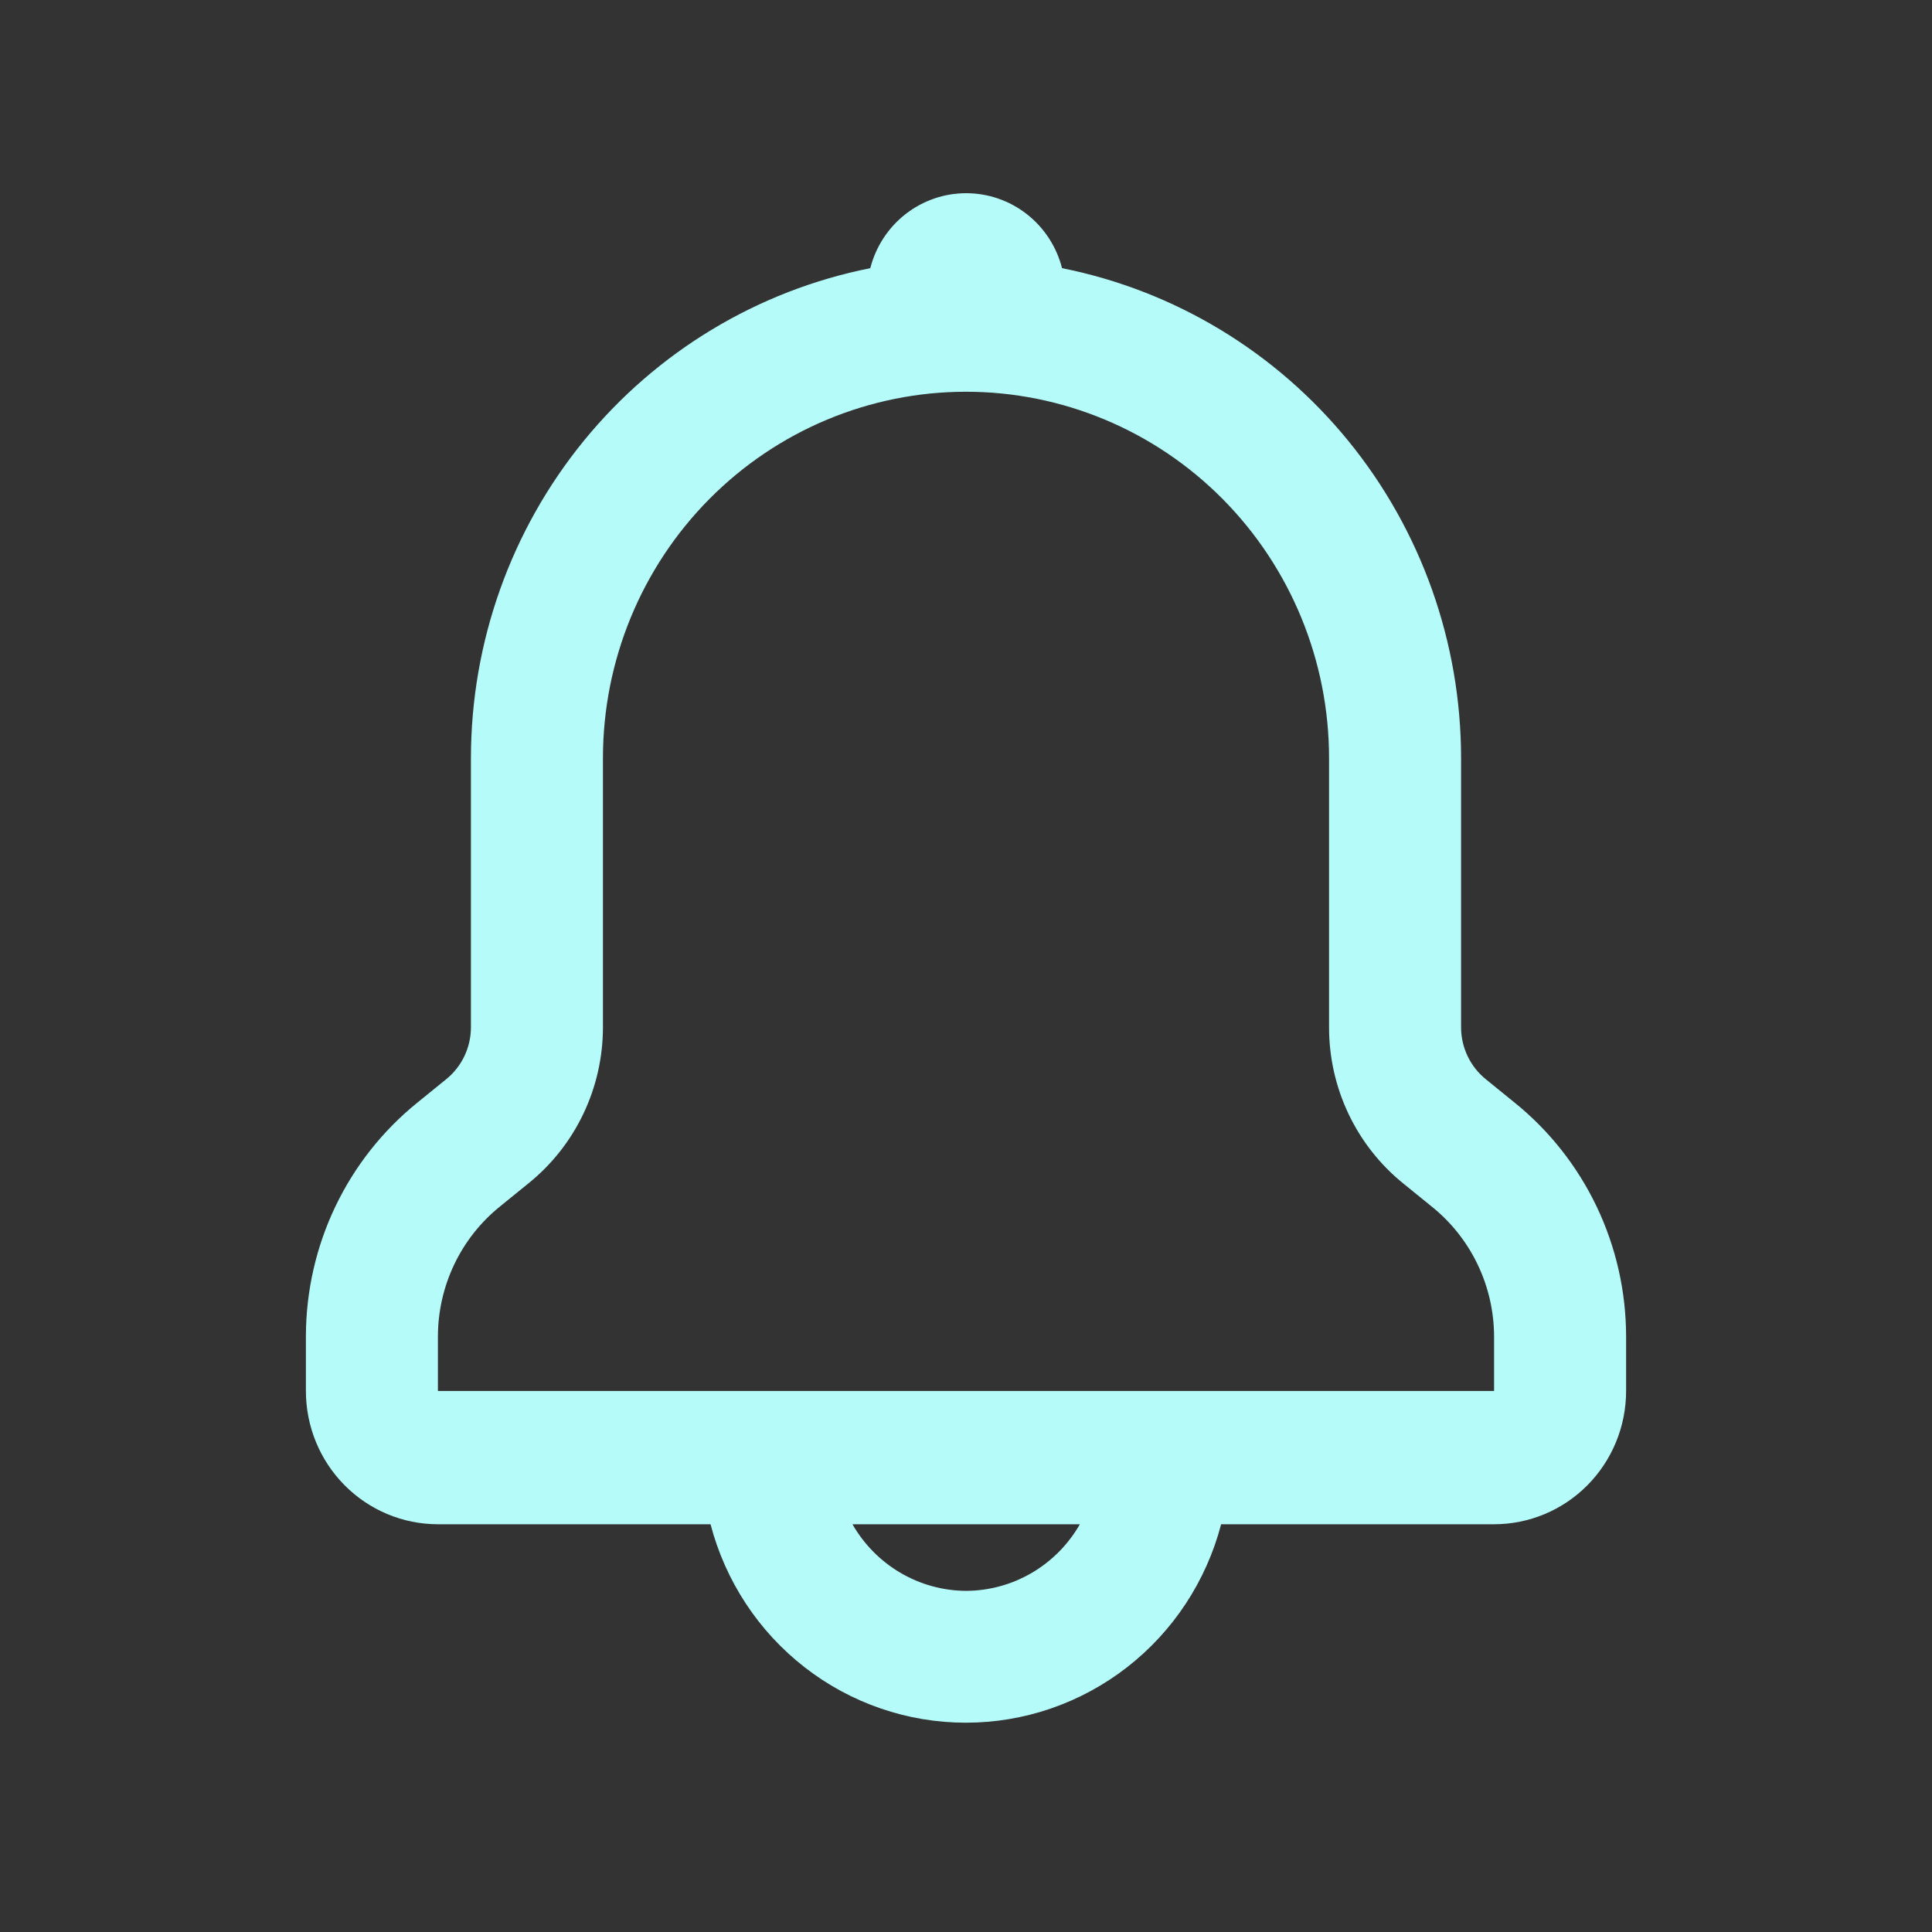 <svg width="120" height="120" viewBox="0 0 120 120" fill="none" xmlns="http://www.w3.org/2000/svg">
<rect x="0" y="0" width="120" height="120" fill="#333333" stroke="none"/>
<path d="M94.071 68.482L92.287 67.034C91.808 66.646 91.421 66.155 91.155 65.597C90.889 65.038 90.75 64.426 90.75 63.806V47.09C90.748 39.906 88.276 32.946 83.756 27.396C79.236 21.846 72.948 18.051 65.966 16.657C65.625 15.324 64.855 14.143 63.777 13.3C62.699 12.457 61.374 12 60.01 12C58.646 12 57.321 12.457 56.243 13.3C55.165 14.143 54.395 15.324 54.055 16.657C47.068 18.047 40.776 21.84 36.252 27.39C31.728 32.941 29.253 39.903 29.25 47.09V63.806C29.25 64.426 29.111 65.038 28.845 65.597C28.579 66.155 28.192 66.646 27.712 67.034L25.929 68.482C23.775 70.22 22.035 72.423 20.835 74.929C19.636 77.435 19.009 80.181 19 82.964V86.398C19 88.593 19.864 90.698 21.402 92.25C22.939 93.802 25.025 94.674 27.2 94.674H44.133C45.057 98.207 47.114 101.332 49.982 103.561C52.85 105.791 56.369 107 59.99 107C63.61 107 67.129 105.791 69.997 103.561C72.866 101.332 74.922 98.207 75.847 94.674H92.8C94.975 94.674 97.061 93.802 98.598 92.25C100.136 90.698 101 88.593 101 86.398V83.005C100.997 80.215 100.373 77.462 99.174 74.948C97.974 72.434 96.23 70.224 94.071 68.482ZM60 98.811C58.569 98.803 57.165 98.416 55.928 97.69C54.691 96.965 53.663 95.924 52.948 94.674H67.073C66.355 95.927 65.325 96.969 64.084 97.695C62.843 98.422 61.434 98.806 60 98.811ZM92.8 86.398H27.2V83.005C27.202 81.455 27.55 79.925 28.217 78.528C28.884 77.132 29.854 75.904 31.054 74.937L32.837 73.489C34.276 72.326 35.437 70.853 36.235 69.177C37.034 67.501 37.449 65.666 37.45 63.806V47.09C37.45 41.054 39.826 35.266 44.055 30.998C48.284 26.73 54.019 24.332 60 24.332C65.981 24.332 71.716 26.73 75.945 30.998C80.174 35.266 82.55 41.054 82.55 47.09V63.806C82.548 65.669 82.962 67.509 83.76 69.189C84.559 70.868 85.722 72.345 87.162 73.509L88.946 74.957C90.144 75.923 91.112 77.147 91.779 78.54C92.446 79.932 92.795 81.459 92.8 83.005V86.398Z" fill="#B5FBF9"/>
</svg>
